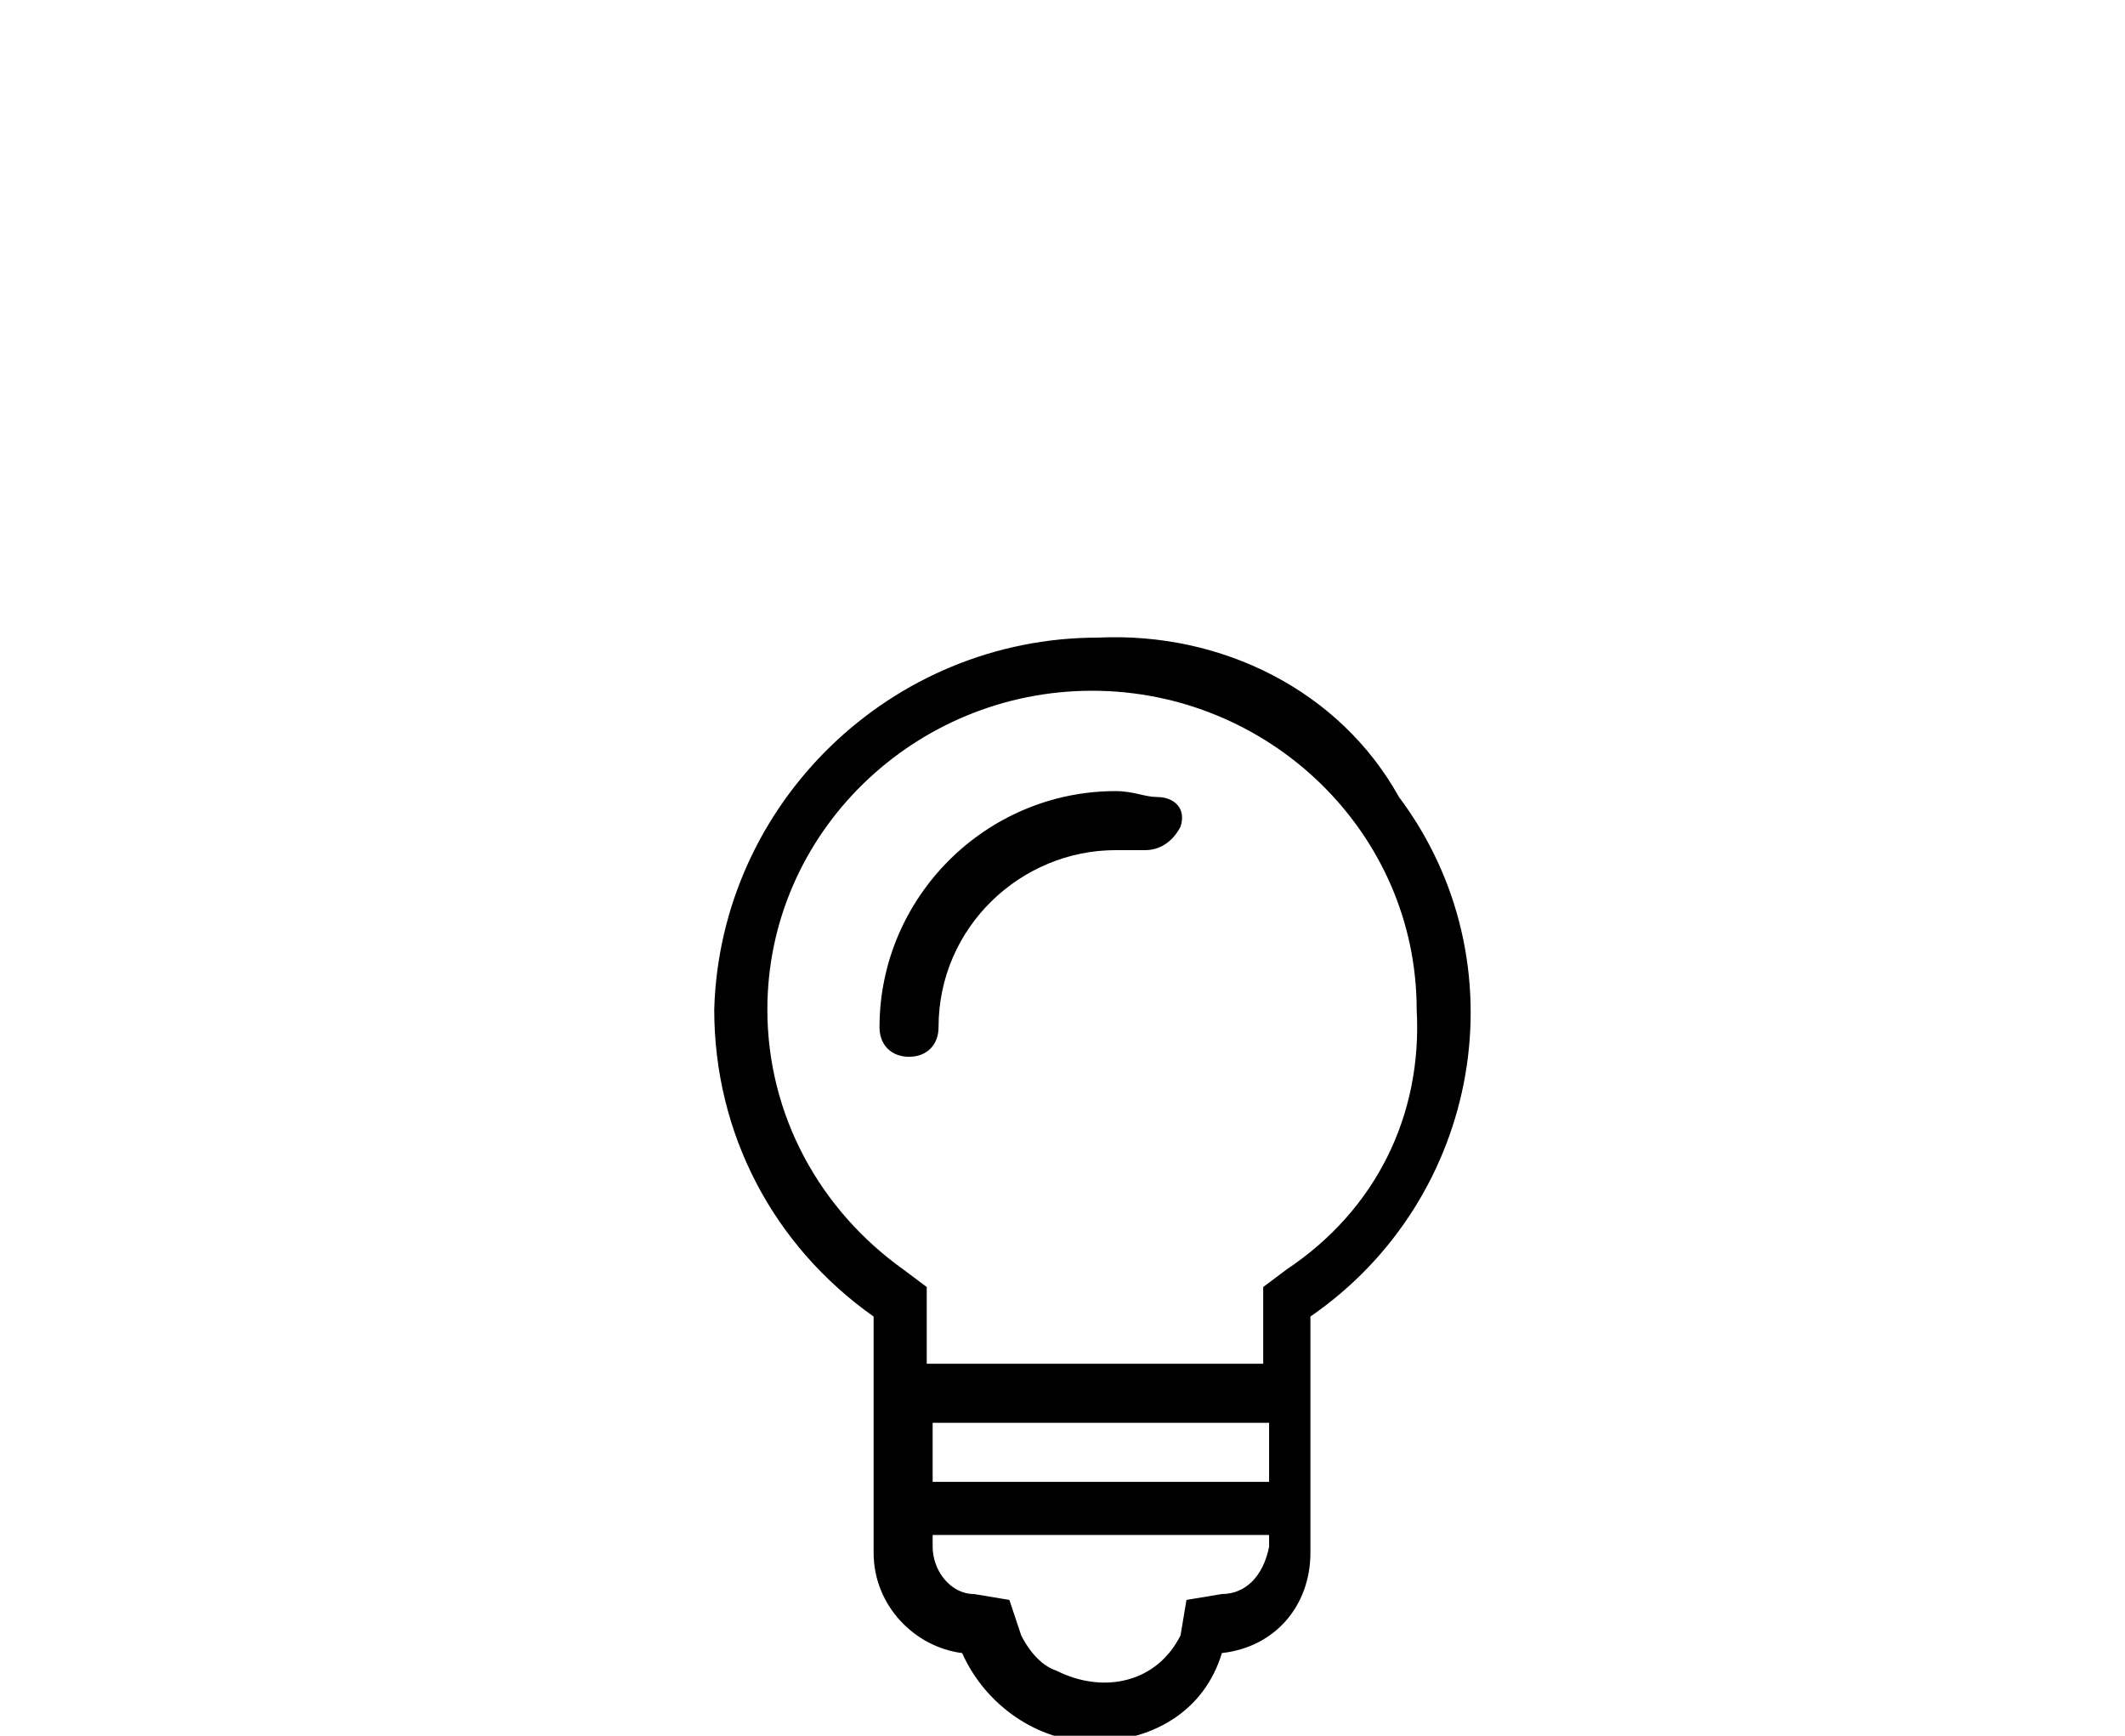 <?xml version="1.0" encoding="utf-8"?>
<!-- Generator: Adobe Illustrator 23.0.1, SVG Export Plug-In . SVG Version: 6.00 Build 0)  -->
<svg version="1.1" id="Ebene_1" xmlns="http://www.w3.org/2000/svg" xmlns:xlink="http://www.w3.org/1999/xlink" x="0px" y="0px"
	 viewBox="0 0 36 29.4" style="enable-background:new 0 0 36 29.4;" xml:space="preserve">
<title>Tutorial (2)</title>
<g>
	<path d="M18.6,10.8c-3.5,0-6.4,2.8-6.5,6.3c0,2.1,1,4,2.7,5.2v4c0,0.9,0.7,1.6,1.5,1.7c0.4,0.9,1.3,1.5,2.2,1.5l0,0
		c1,0,1.9-0.5,2.2-1.5c0.9-0.1,1.5-0.8,1.5-1.7v-4c2.9-2,3.6-6,1.5-8.8C22.7,11.7,20.7,10.7,18.6,10.8z M15.8,24.1h5.7v1h-5.7V24.1z
		 M20.7,27l-0.6,0.1L20,27.7c-0.4,0.8-1.3,1-2.1,0.6c-0.3-0.1-0.5-0.4-0.6-0.6l-0.2-0.6L16.5,27c-0.4,0-0.7-0.4-0.7-0.8V26h5.7v0.2
		C21.4,26.7,21.1,27,20.7,27z M21.8,21.5l-0.4,0.3v1.3h-5.7v-1.3l-0.4-0.3c-1.4-1-2.3-2.6-2.3-4.4c0-3,2.5-5.4,5.5-5.4l0,0
		c3,0,5.5,2.4,5.5,5.4C24.1,18.9,23.3,20.5,21.8,21.5z"/>
	<path d="M19.6,13.5c-0.2,0-0.4-0.1-0.7-0.1c-2.2,0-4,1.8-4,4c0,0.3,0.2,0.5,0.5,0.5l0,0c0.3,0,0.5-0.2,0.5-0.5c0-1.7,1.4-3,3-3
		c0.2,0,0.3,0,0.5,0l0,0c0.3,0,0.5-0.2,0.6-0.4C20.1,13.7,19.9,13.5,19.6,13.5z"/>
</g>
</svg>
